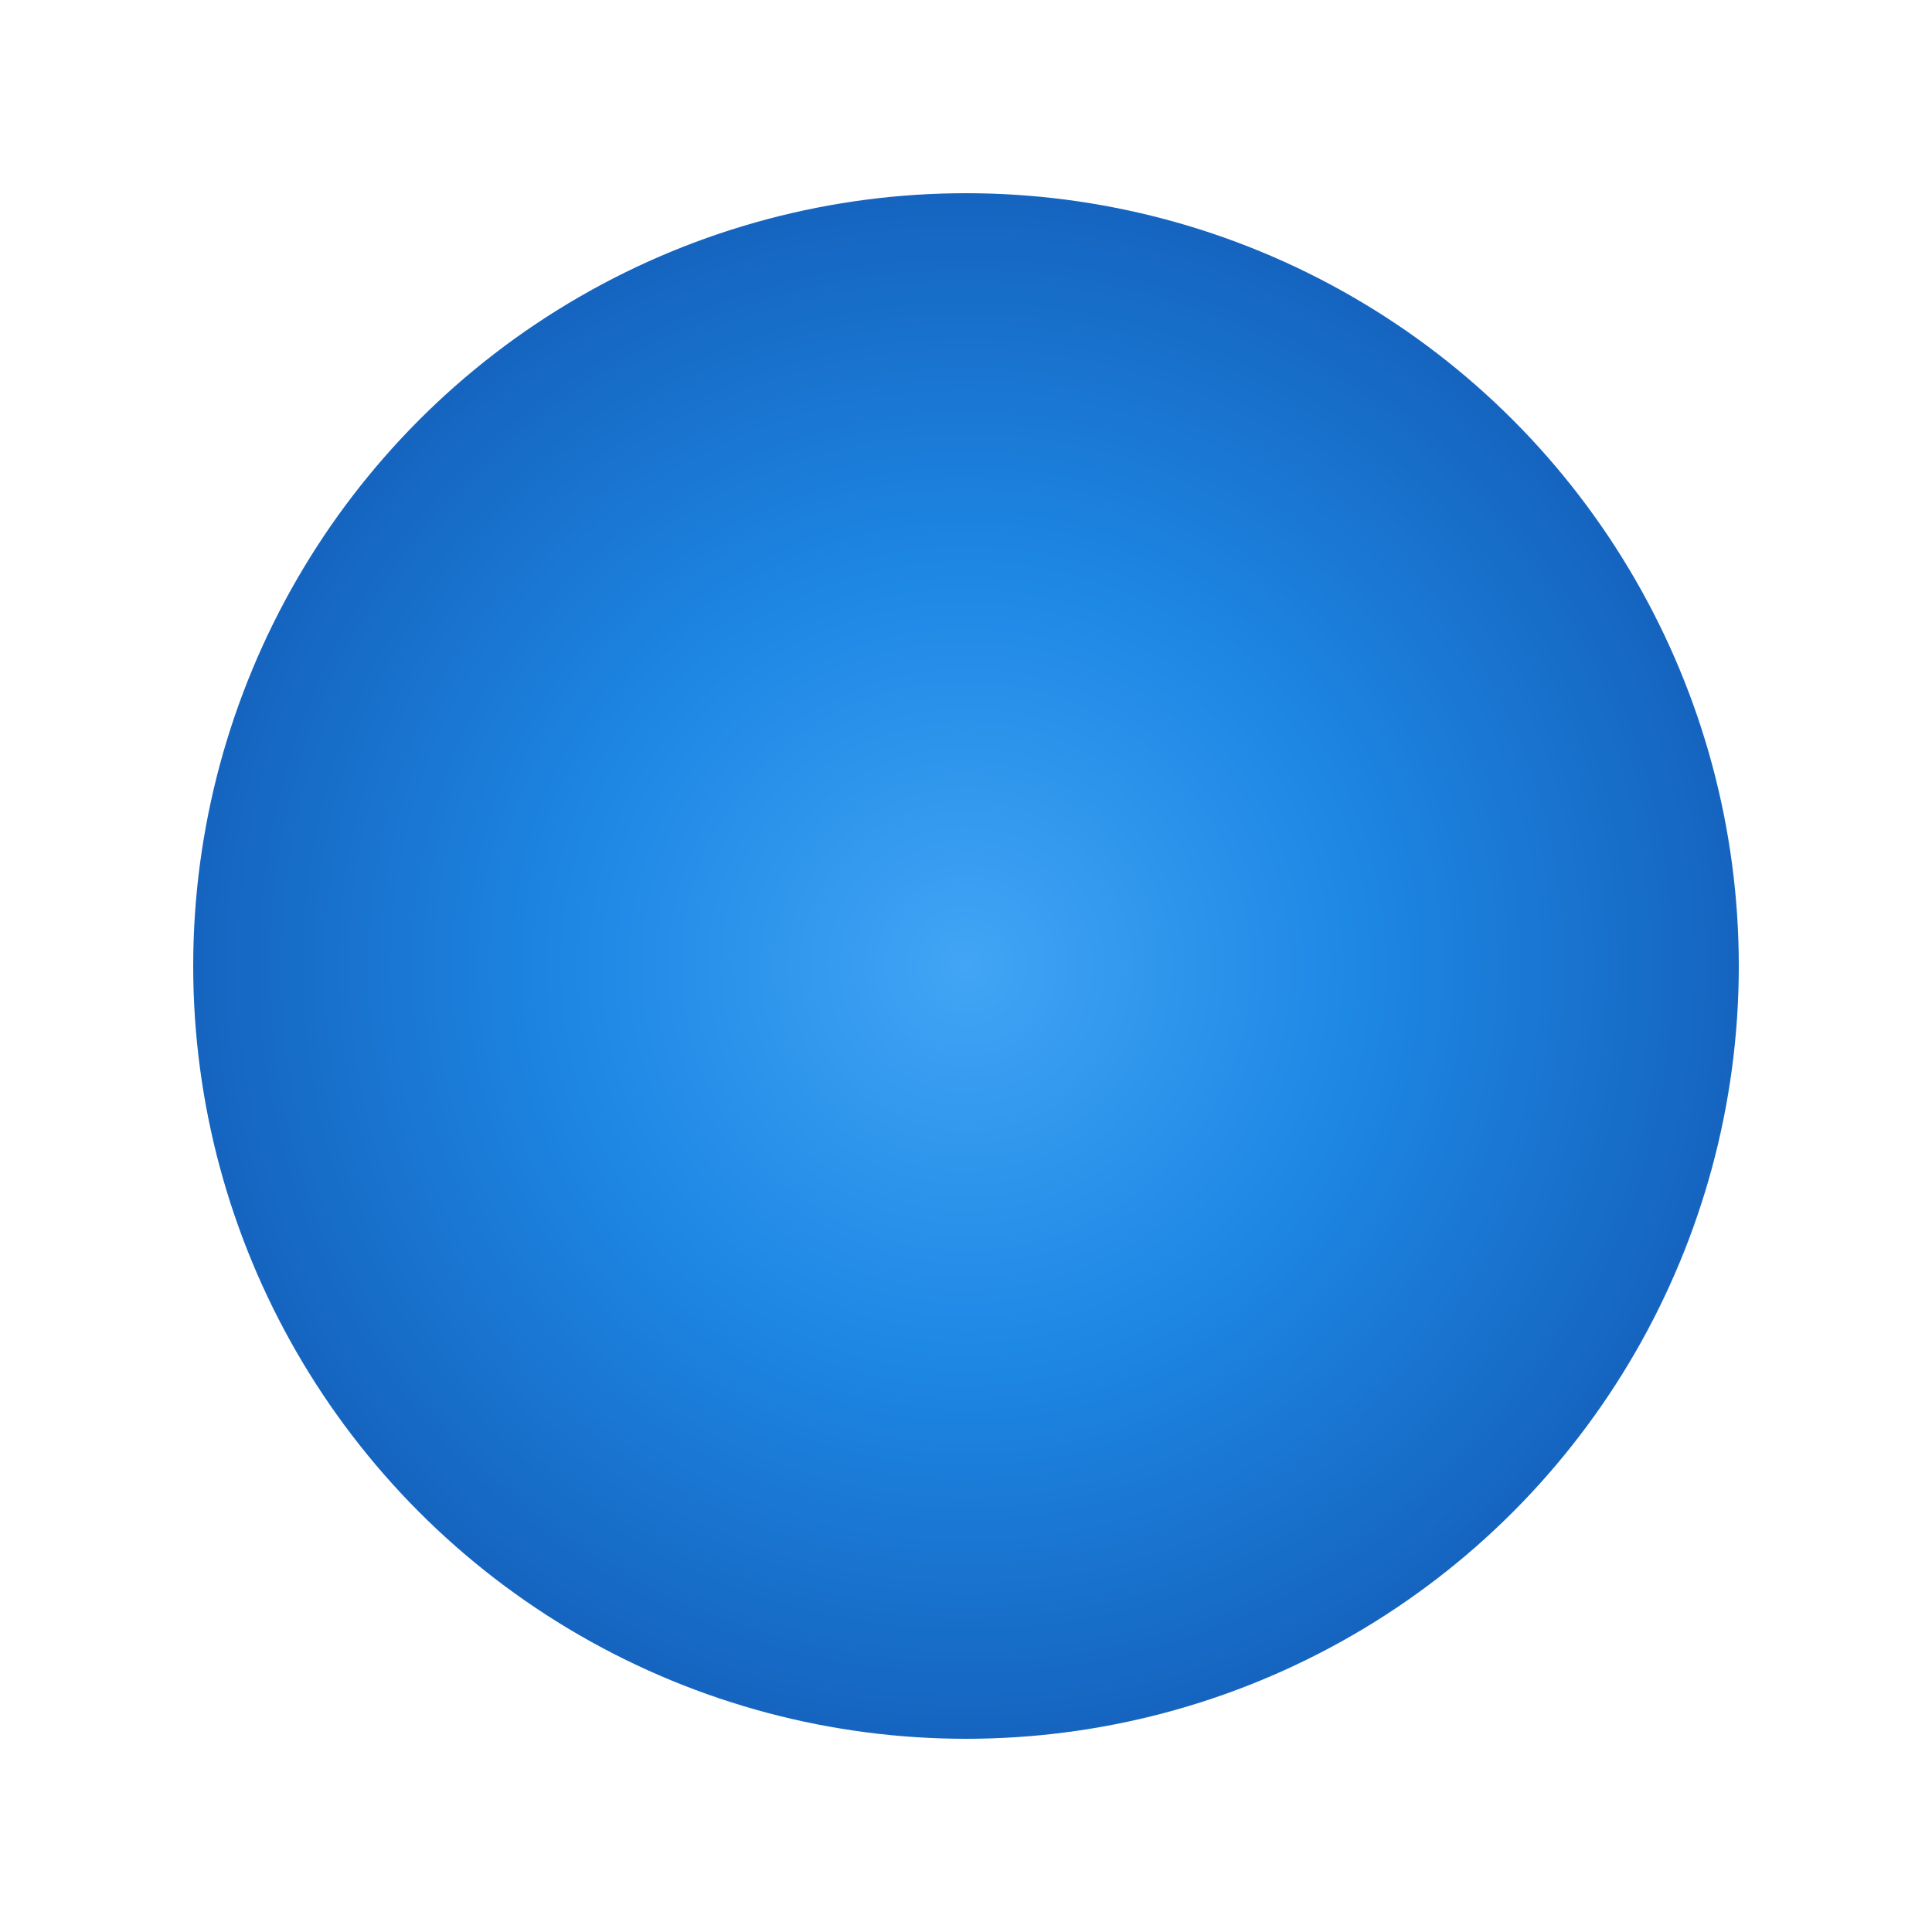 <svg xmlns="http://www.w3.org/2000/svg" viewBox="0 0 200 200">
  <defs>
    <!-- Define Inverted Radial Gradient -->
    <radialGradient id="blueGradient" cx="50%" cy="50%" r="50%" fx="50%" fy="50%">
      <stop offset="0%" stop-color="#42A5F5"/> <!-- Lighter Blue -->
      <stop offset="50%" stop-color="#1E88E5"/> <!-- Medium Blue -->
      <stop offset="100%" stop-color="#1565C0"/> <!-- Darker Blue -->
    </radialGradient>
  </defs>
  <!-- Circle with Inverted Radial Gradient -->
  <circle cx="100" cy="100" r="80" fill="url(#blueGradient)" stroke="none"/>
</svg>
